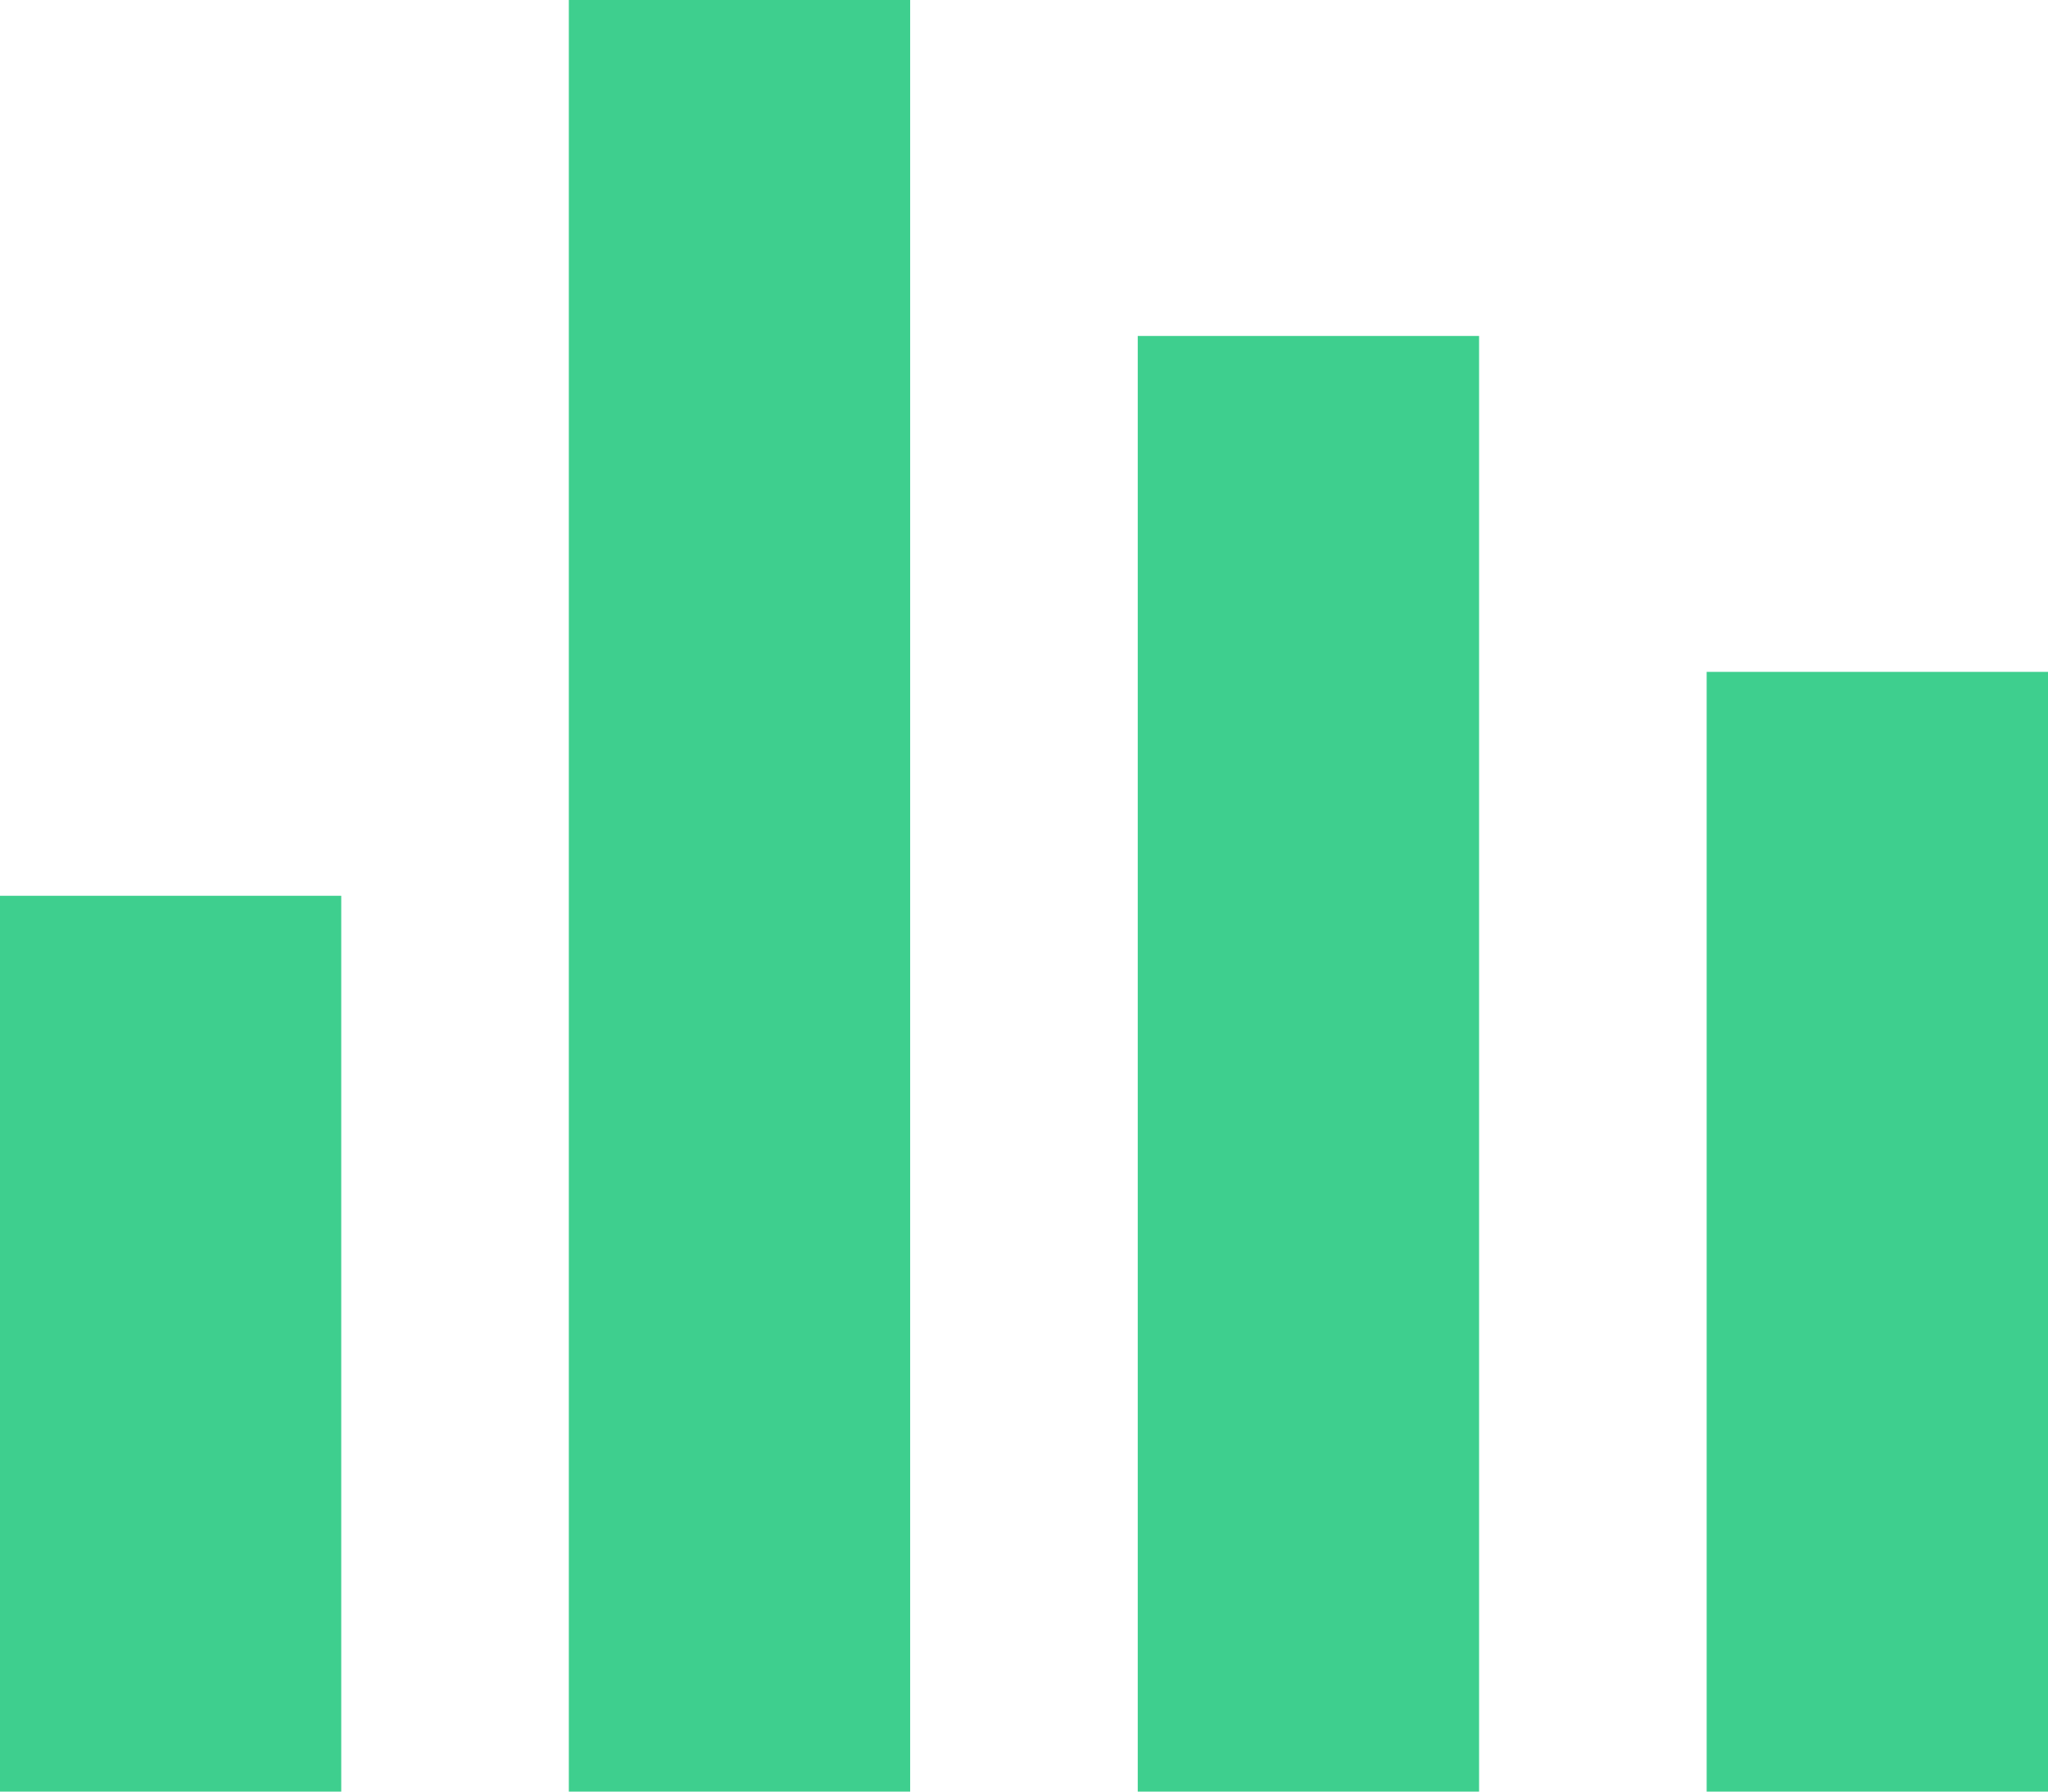 <svg fill="none" height="21" viewBox="0 0 24 21" width="24" xmlns="http://www.w3.org/2000/svg"><path d="m24 21h-4v-13.125h4zm-6.667 0h-4v-17.062h4zm-6.667 0h-4v-21h4zm-6.667 0h-4v-10.5h4z" fill="#3ecf8e"/></svg>